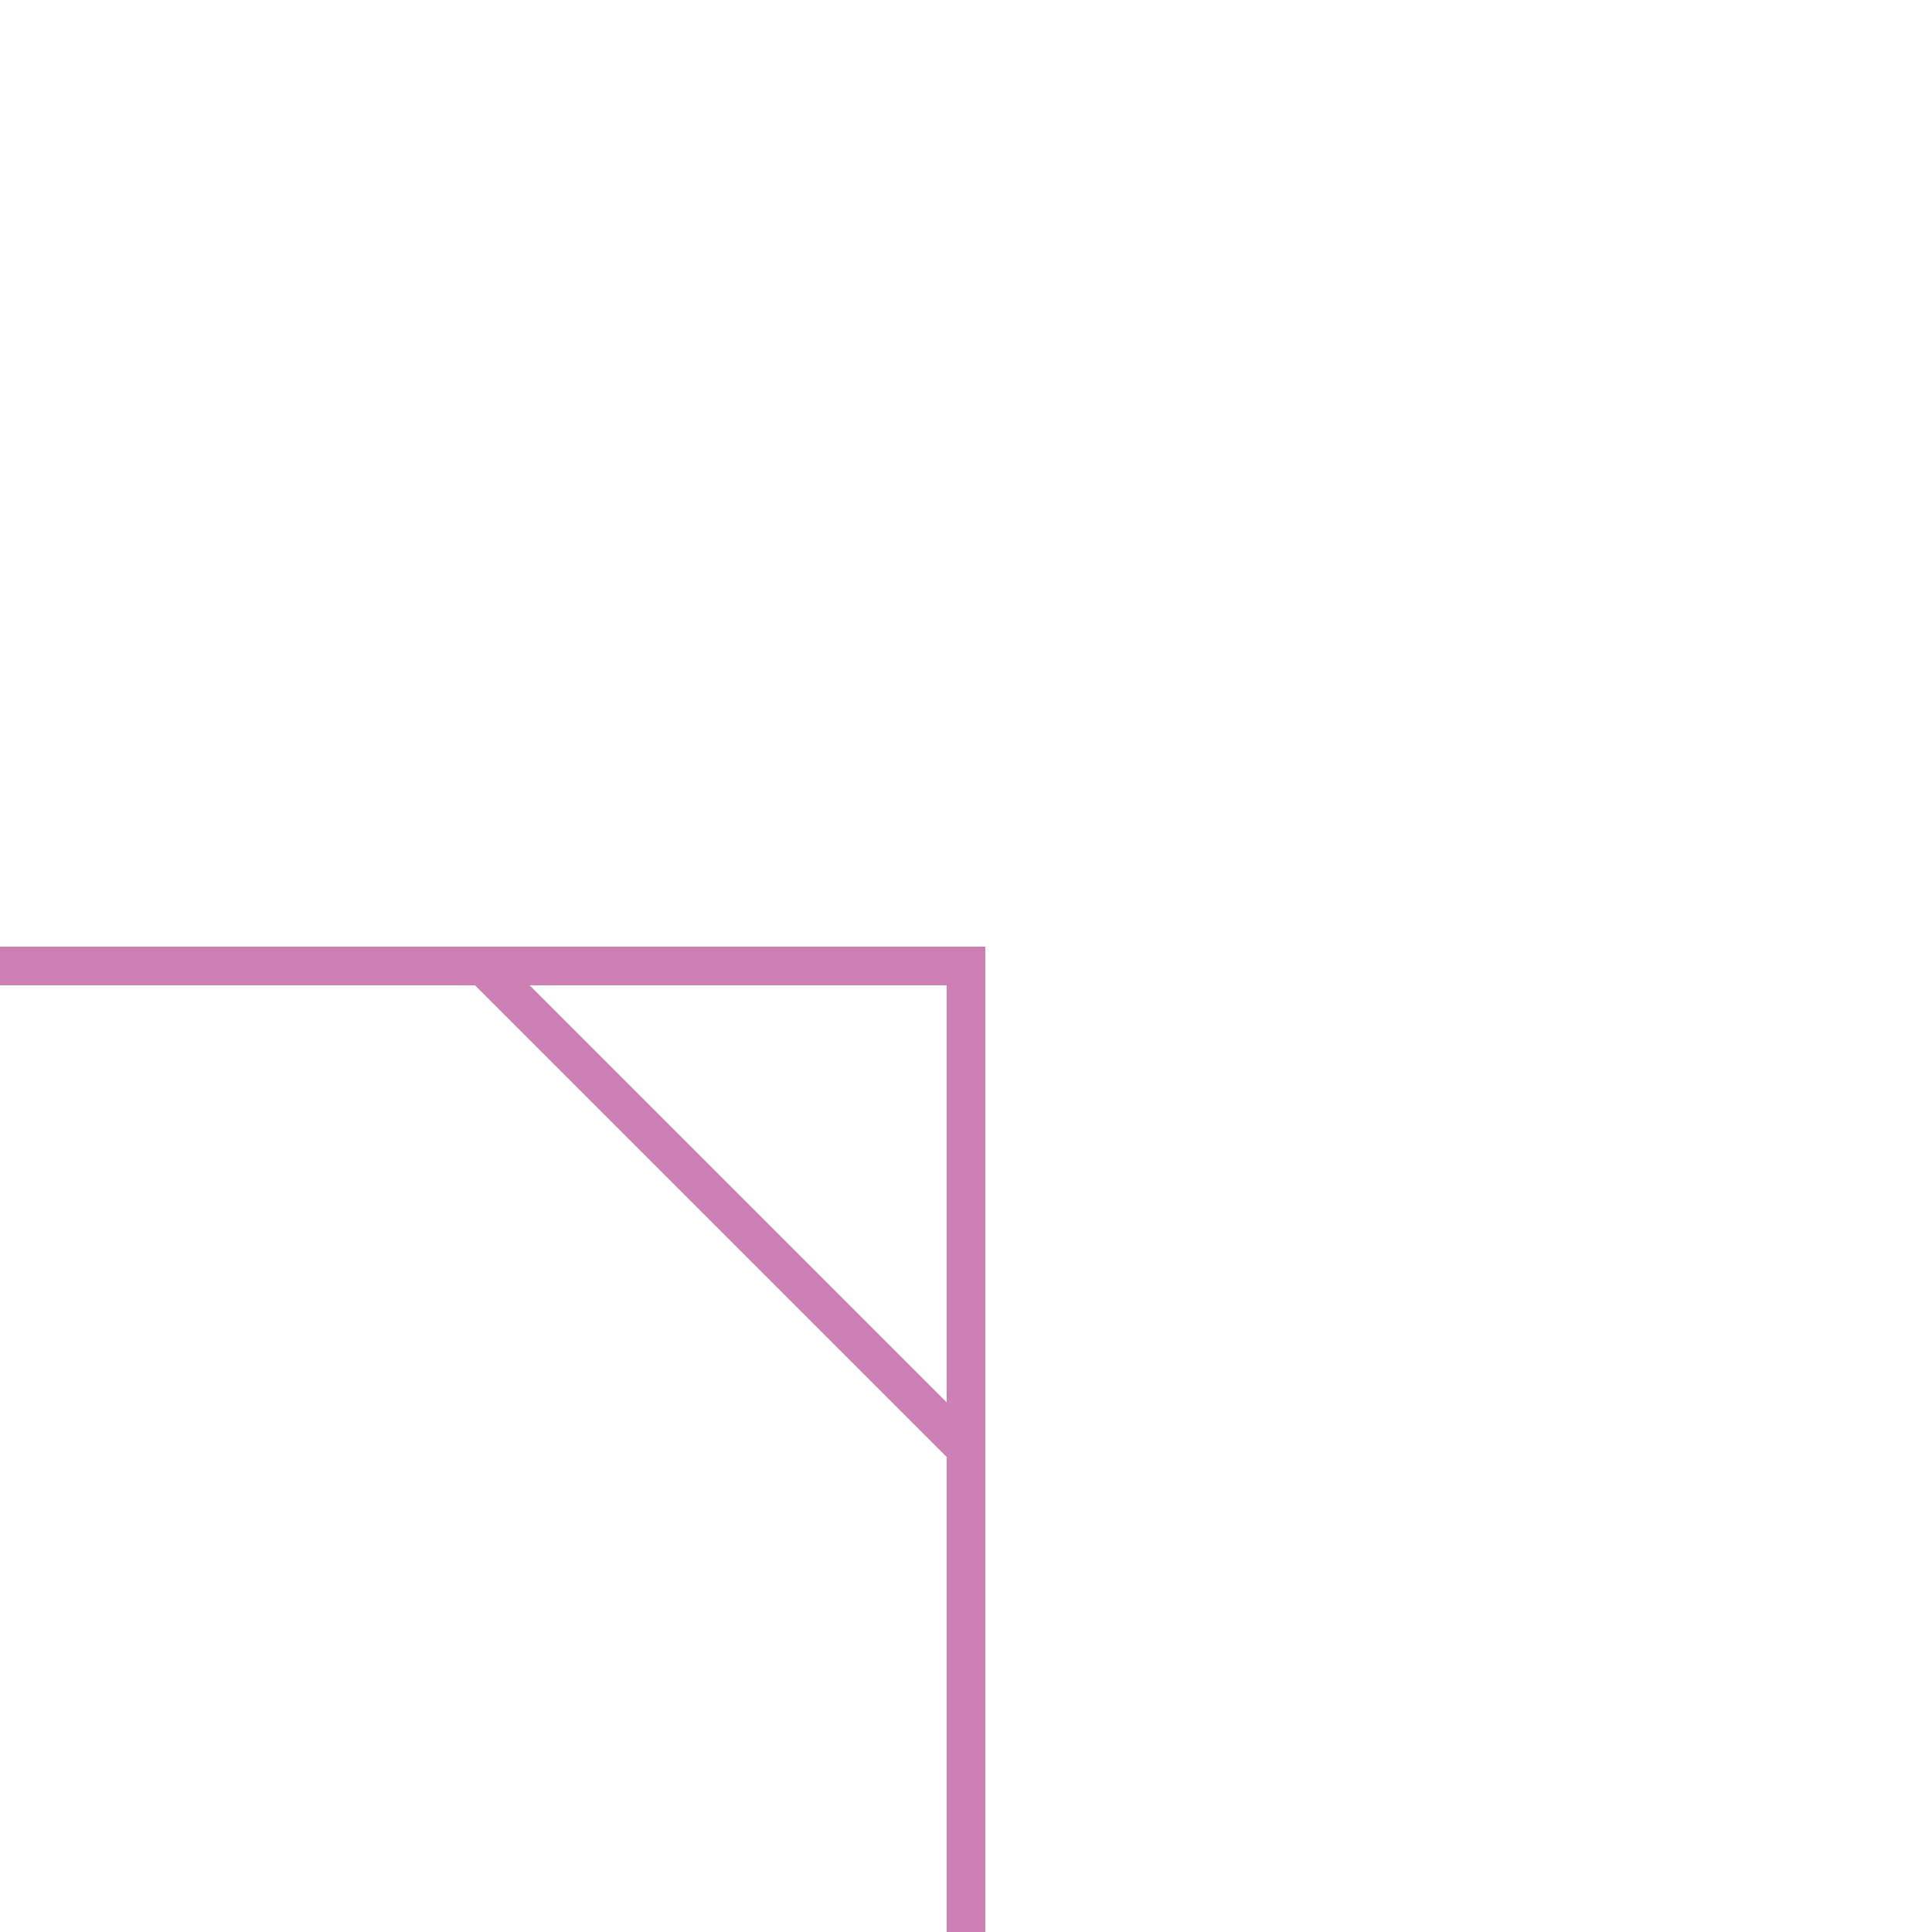 <?xml version="1.0" encoding="UTF-8"?>
<svg xmlns="http://www.w3.org/2000/svg" xmlns:xlink="http://www.w3.org/1999/xlink" width="500pt" height="500pt" viewBox="0 0 500 500" version="1.1">
<g id="surface1">
<path style="fill:none;stroke-width:0.1;stroke-linecap:butt;stroke-linejoin:miter;stroke:rgb(80%,50%,70%);stroke-opacity:1;stroke-miterlimit:10;" d="M 0 2.5 L 2.5 2.5 L 2.5 5 " transform="matrix(100,0,0,100,0,0)"/>
<path style="fill:none;stroke-width:0.1;stroke-linecap:butt;stroke-linejoin:miter;stroke:rgb(80%,50%,70%);stroke-opacity:1;stroke-miterlimit:10;" d="M 1.25 2.5 L 2.5 3.75 " transform="matrix(100,0,0,100,0,0)"/>
</g>
</svg>

